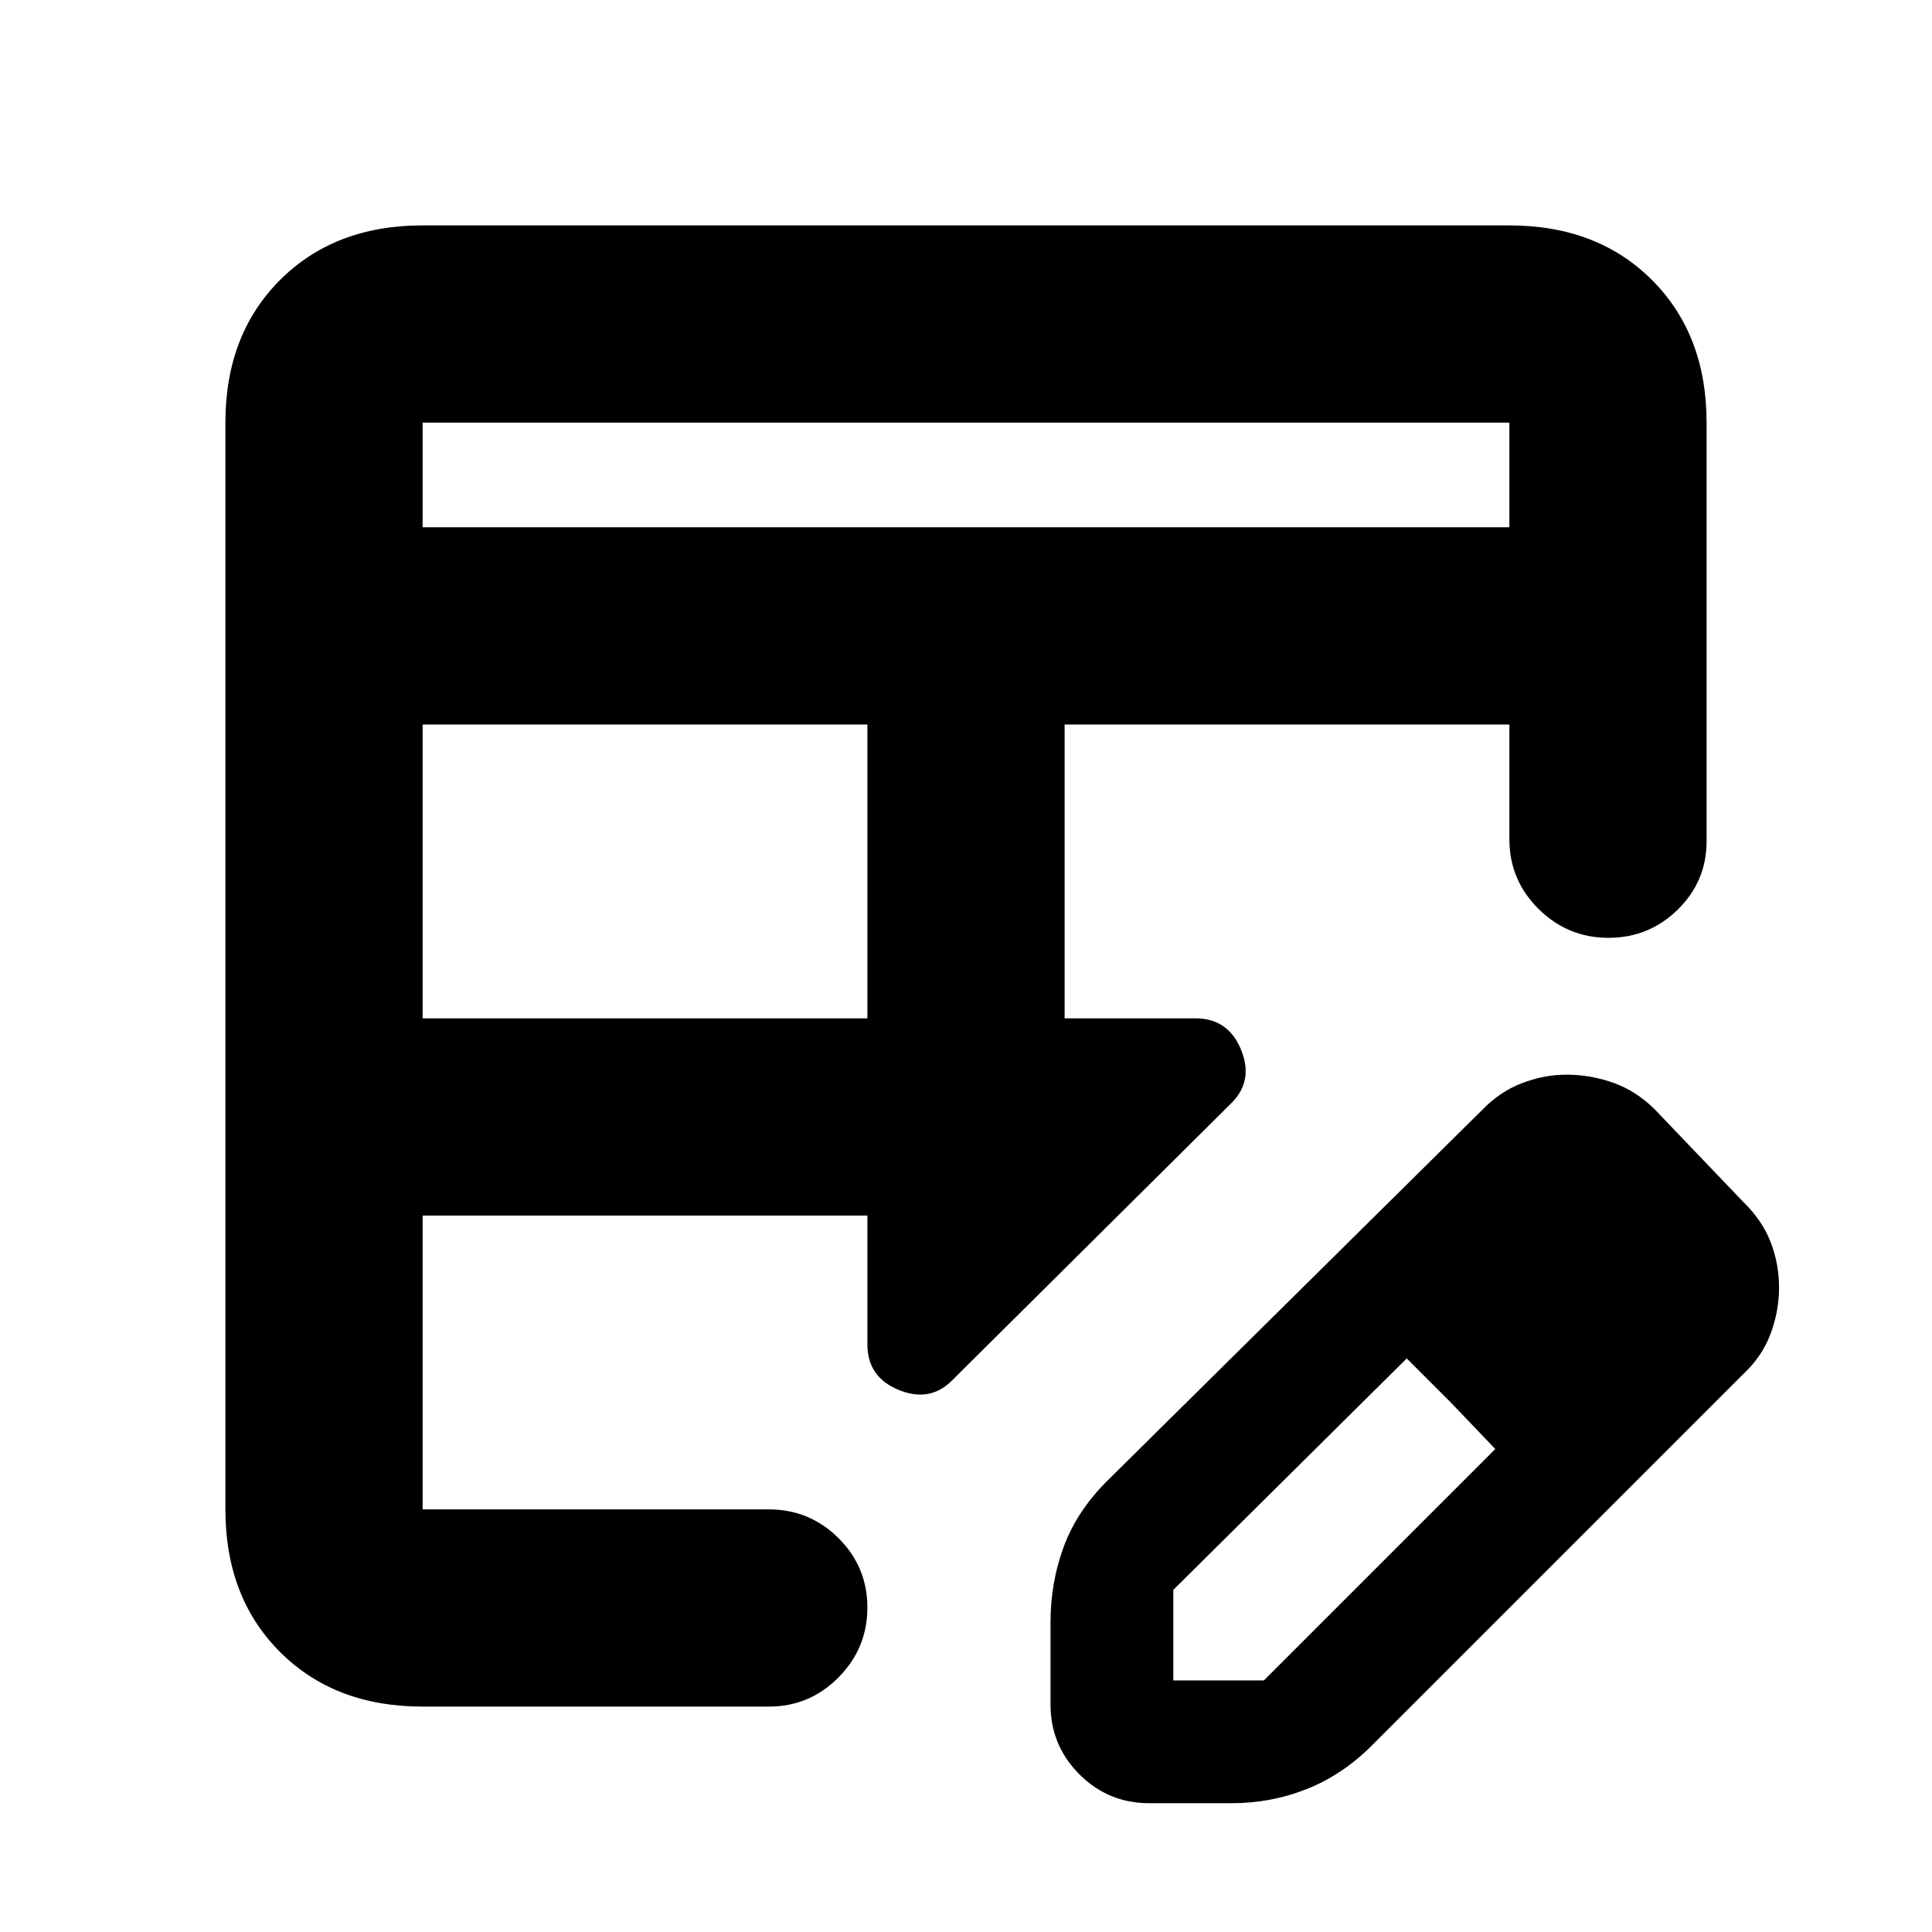 <svg xmlns="http://www.w3.org/2000/svg" height="20" viewBox="0 -960 960 960" width="20"><path d="M210-454h221v-146H210v146Zm0-244h540v-52H210v52ZM571-64q-20.3 0-34.65-14.35Q522-92.7 522-113v-41q0-19.56 6.5-37.28Q535-209 550-224l186-184q9.09-9.53 20.2-13.76 11.11-4.24 22.11-4.24 12 0 23.26 4 11.26 4 20.43 13l44 46q9.59 9.26 13.79 20.13Q884-332 884-320.24t-4.24 23.07Q875.53-285.85 866-277L682-93q-14.73 14.83-32.54 21.91Q631.65-64 612-64h-41Zm252-256-45-45 45 45ZM210-112q-43.73 0-70.86-27.14Q112-166.27 112-210v-540q0-43.72 27.14-70.86Q166.27-848 210-848h540q43.72 0 70.86 27.14T848-750v208q0 19.87-14.29 33.94Q819.42-494 799.21-494t-34.71-14.35Q750-522.7 750-543v-57H529v146h65q16.25 0 22.63 15.5Q623-423 612-412L473-274q-11 11-26.5 4.62Q431-275.75 431-292v-64H210v146h172q20.3 0 34.65 14.29Q431-181.42 431-161.21t-14.35 34.71Q402.3-112 382-112H210Zm0-98v-146 146Zm319-244v8-154 146Zm54 329h45l115-115-44-45-116 115v45Zm138-138-22-22 44 45-22-23Z"/></svg>